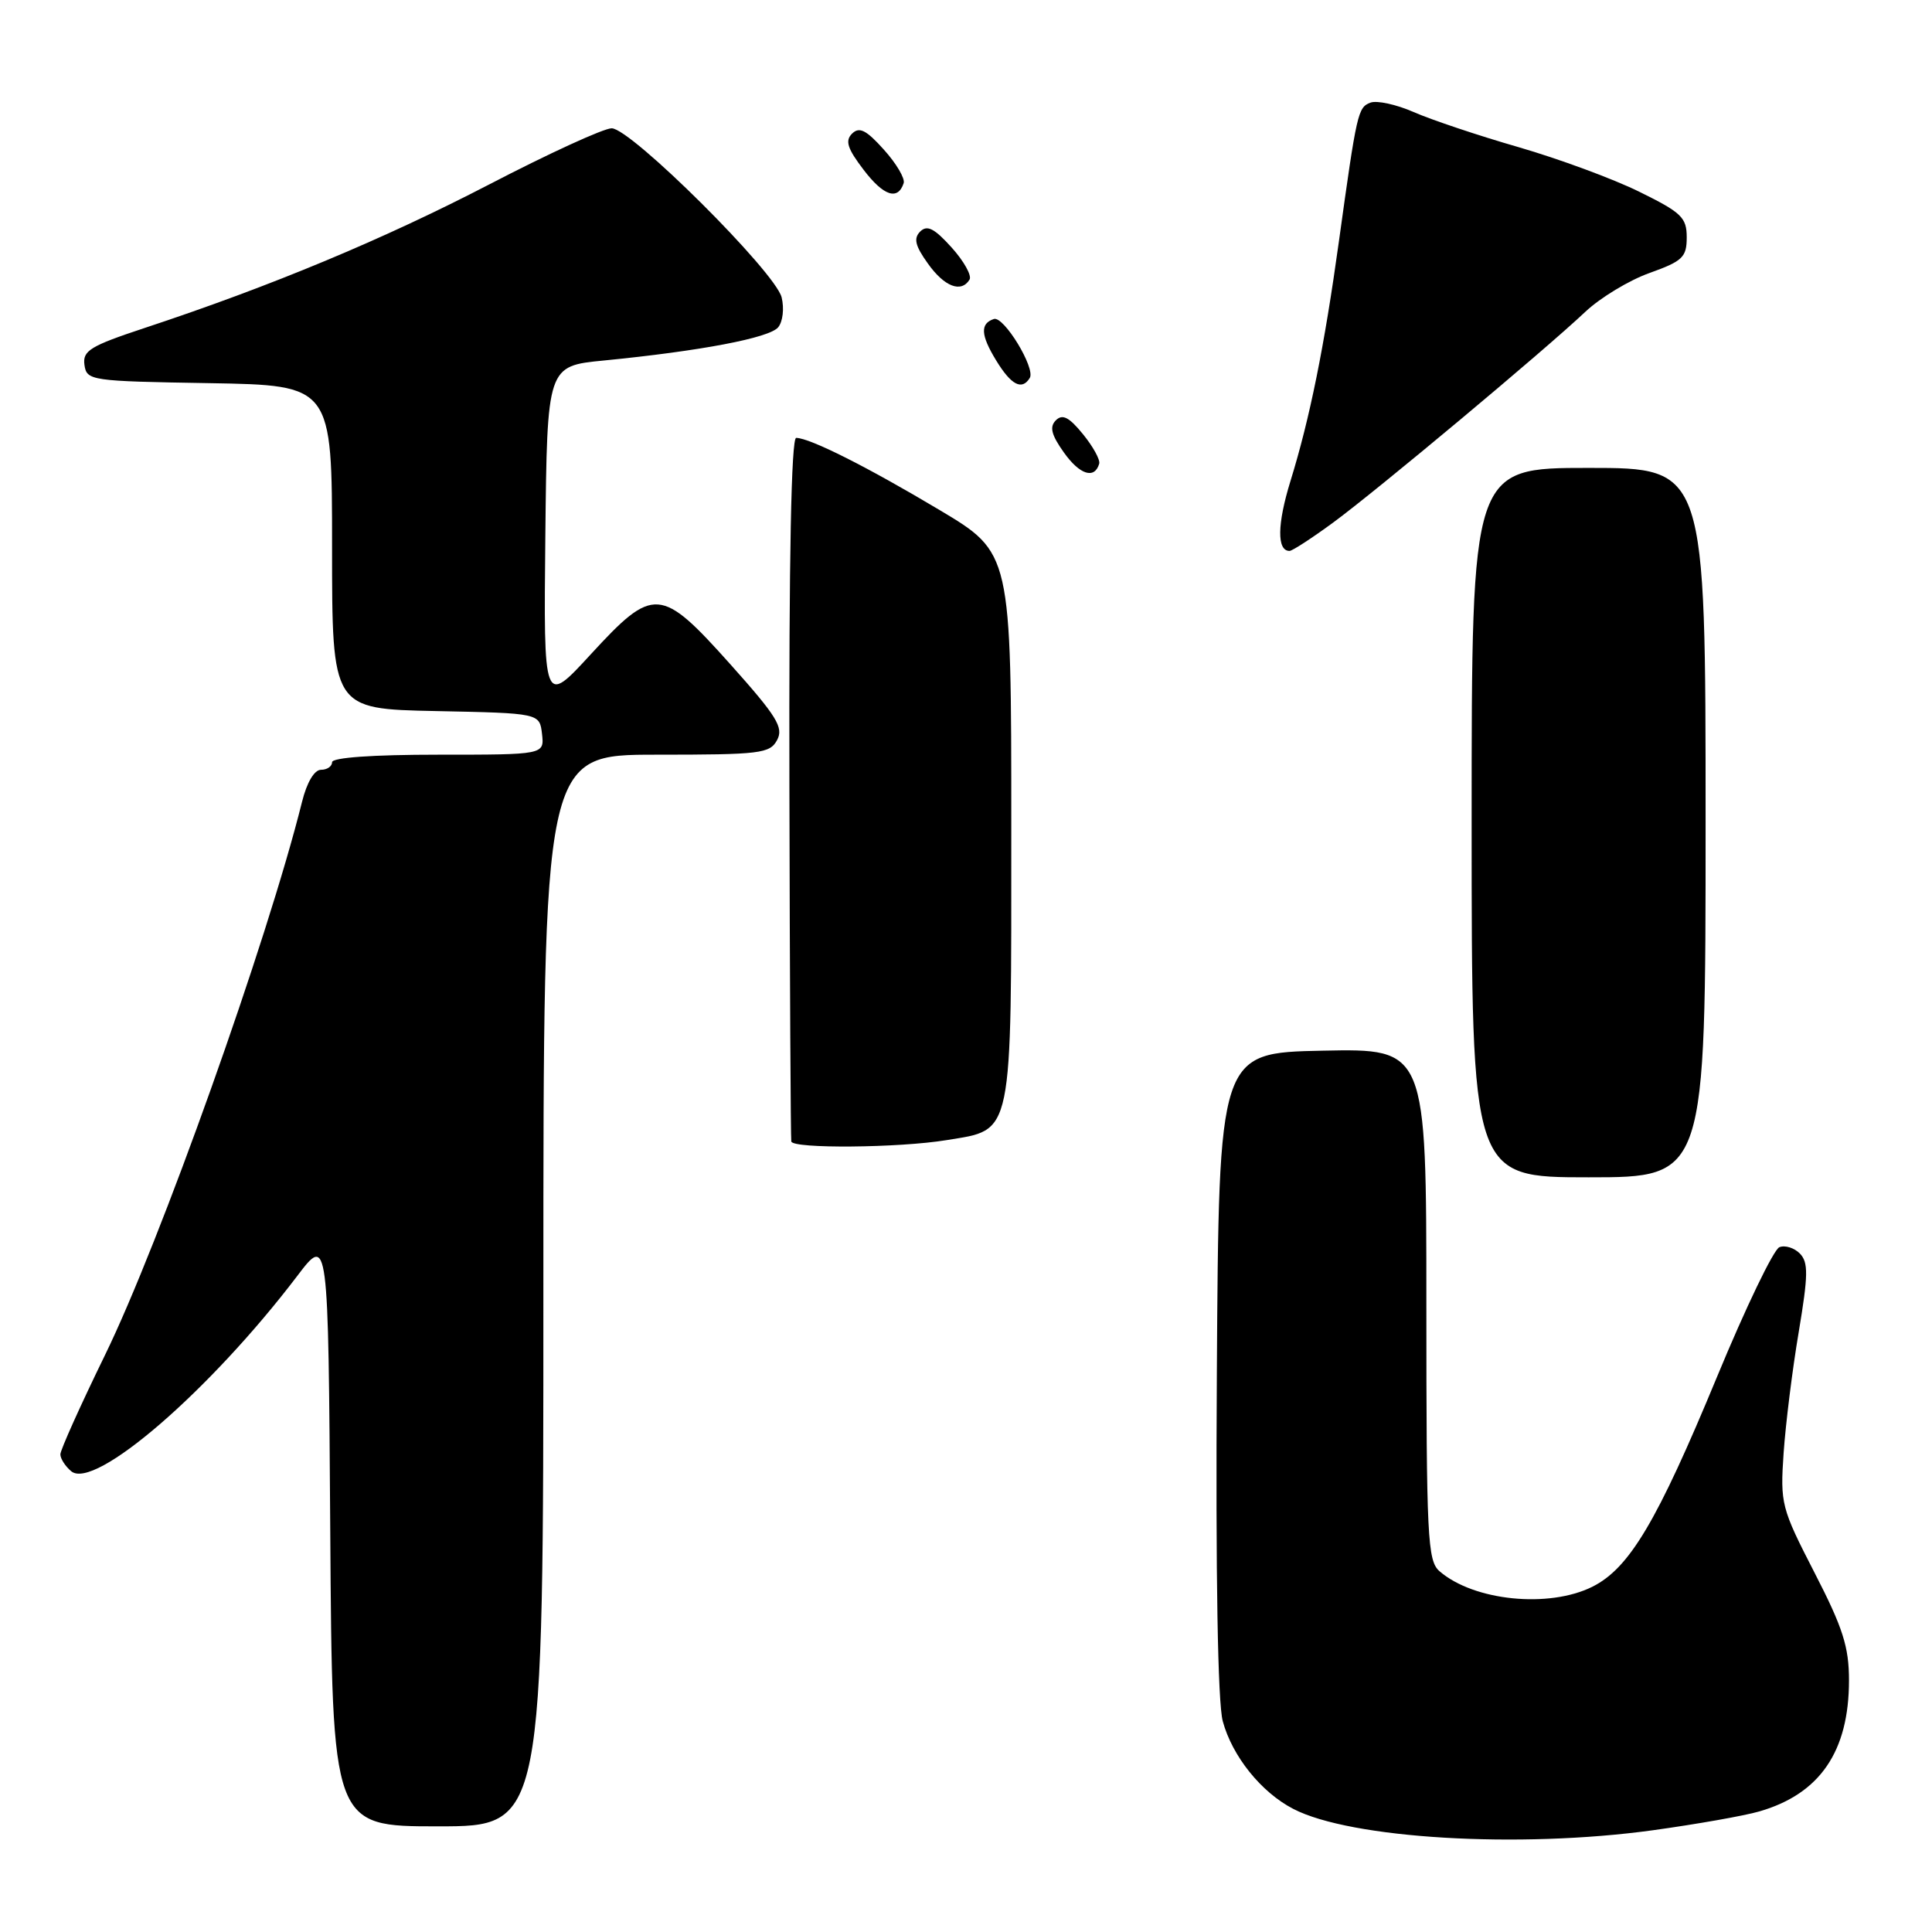 <?xml version="1.0" encoding="UTF-8" standalone="no"?>
<!DOCTYPE svg PUBLIC "-//W3C//DTD SVG 1.1//EN" "http://www.w3.org/Graphics/SVG/1.1/DTD/svg11.dtd" >
<svg xmlns="http://www.w3.org/2000/svg" xmlns:xlink="http://www.w3.org/1999/xlink" version="1.1" viewBox="0 0 256 256">
 <g >
 <path fill="currentColor"
d=" M 219.00 242.52 C 224.78 241.72 231.14 240.60 233.13 240.02 C 241.15 237.70 245.00 232.07 245.00 222.66 C 245.00 218.22 244.20 215.70 240.43 208.38 C 236.02 199.80 235.88 199.26 236.34 192.50 C 236.61 188.65 237.50 181.45 238.34 176.50 C 239.60 168.96 239.63 167.28 238.50 166.11 C 237.76 165.35 236.53 164.96 235.78 165.26 C 235.02 165.55 231.30 173.28 227.51 182.45 C 219.57 201.63 215.91 207.79 211.00 210.25 C 205.22 213.13 195.29 212.13 190.75 208.20 C 189.15 206.82 189.00 203.83 189.00 172.82 C 189.00 138.94 189.00 138.94 175.25 139.22 C 161.50 139.50 161.50 139.50 161.24 181.85 C 161.07 208.80 161.36 225.61 162.02 228.06 C 163.27 232.70 167.11 237.49 171.37 239.69 C 178.99 243.64 201.25 244.96 219.00 242.52 Z  M 72.00 171.00 C 72.00 100.00 72.00 100.00 86.96 100.00 C 100.76 100.00 102.01 99.85 102.97 98.06 C 103.86 96.40 102.94 94.92 96.81 88.06 C 87.54 77.70 86.62 77.63 78.26 86.72 C 72.03 93.50 72.03 93.50 72.26 71.00 C 72.50 48.50 72.50 48.50 80.00 47.77 C 92.82 46.51 101.94 44.78 103.11 43.37 C 103.73 42.62 103.93 40.87 103.57 39.40 C 102.72 36.02 83.60 17.00 81.05 17.00 C 79.99 17.00 72.69 20.35 64.82 24.44 C 50.84 31.69 35.97 37.90 19.19 43.45 C 11.94 45.85 10.93 46.47 11.19 48.35 C 11.49 50.44 11.99 50.51 27.75 50.77 C 44.00 51.05 44.00 51.05 44.00 72.50 C 44.00 93.94 44.00 93.94 57.75 94.22 C 71.50 94.50 71.50 94.50 71.82 97.25 C 72.13 100.00 72.13 100.00 58.07 100.00 C 49.36 100.00 44.00 100.38 44.00 101.00 C 44.00 101.55 43.34 102.00 42.54 102.00 C 41.65 102.00 40.66 103.67 40.02 106.25 C 35.42 124.71 21.18 164.68 13.90 179.58 C 10.66 186.22 8.00 192.13 8.00 192.71 C 8.00 193.28 8.65 194.29 9.44 194.95 C 12.52 197.51 27.82 184.28 39.38 169.08 C 43.50 163.65 43.50 163.65 43.76 202.83 C 44.02 242.00 44.02 242.00 58.01 242.00 C 72.00 242.00 72.00 242.00 72.00 171.00 Z  M 226.00 109.00 C 226.00 62.00 226.00 62.00 210.50 62.00 C 195.00 62.00 195.00 62.00 195.00 109.00 C 195.00 156.00 195.00 156.00 210.50 156.00 C 226.00 156.00 226.00 156.00 226.00 109.00 Z  M 125.44 151.07 C 134.31 149.61 134.00 151.11 134.00 109.51 C 134.00 73.25 134.00 73.25 124.48 67.57 C 114.93 61.87 107.37 58.06 105.50 58.02 C 104.85 58.01 104.53 74.00 104.60 104.25 C 104.65 129.69 104.77 150.84 104.85 151.25 C 105.05 152.23 119.11 152.11 125.44 151.07 Z  M 176.64 69.25 C 182.40 65.02 204.62 46.46 210.08 41.30 C 212.05 39.45 215.87 37.13 218.58 36.17 C 222.96 34.60 223.50 34.08 223.50 31.45 C 223.50 28.82 222.81 28.16 217.22 25.41 C 213.76 23.70 206.56 21.05 201.22 19.50 C 195.87 17.96 189.62 15.86 187.32 14.85 C 185.02 13.84 182.44 13.28 181.59 13.60 C 179.93 14.24 179.79 14.83 177.41 32.00 C 175.48 45.95 173.56 55.44 170.99 63.75 C 169.23 69.46 169.18 73.00 170.87 73.00 C 171.23 73.00 173.83 71.31 176.64 69.25 Z  M 145.65 61.44 C 145.80 60.92 144.83 59.16 143.49 57.52 C 141.66 55.27 140.78 54.82 139.91 55.69 C 139.04 56.56 139.30 57.61 140.98 59.97 C 143.08 62.92 145.04 63.53 145.65 61.44 Z  M 136.45 50.08 C 137.24 48.80 133.00 41.83 131.69 42.27 C 129.86 42.88 129.94 44.39 131.99 47.75 C 133.99 51.03 135.41 51.77 136.45 50.08 Z  M 128.47 37.05 C 128.79 36.52 127.73 34.61 126.10 32.80 C 123.82 30.27 122.86 29.77 121.94 30.67 C 121.03 31.58 121.25 32.55 122.95 34.92 C 125.13 37.99 127.36 38.85 128.47 37.05 Z  M 119.74 24.27 C 119.95 23.66 118.77 21.66 117.12 19.83 C 114.79 17.23 113.87 16.76 112.91 17.70 C 111.95 18.65 112.28 19.68 114.44 22.51 C 117.08 25.97 118.97 26.60 119.74 24.27 Z "/>
</g>
</svg>